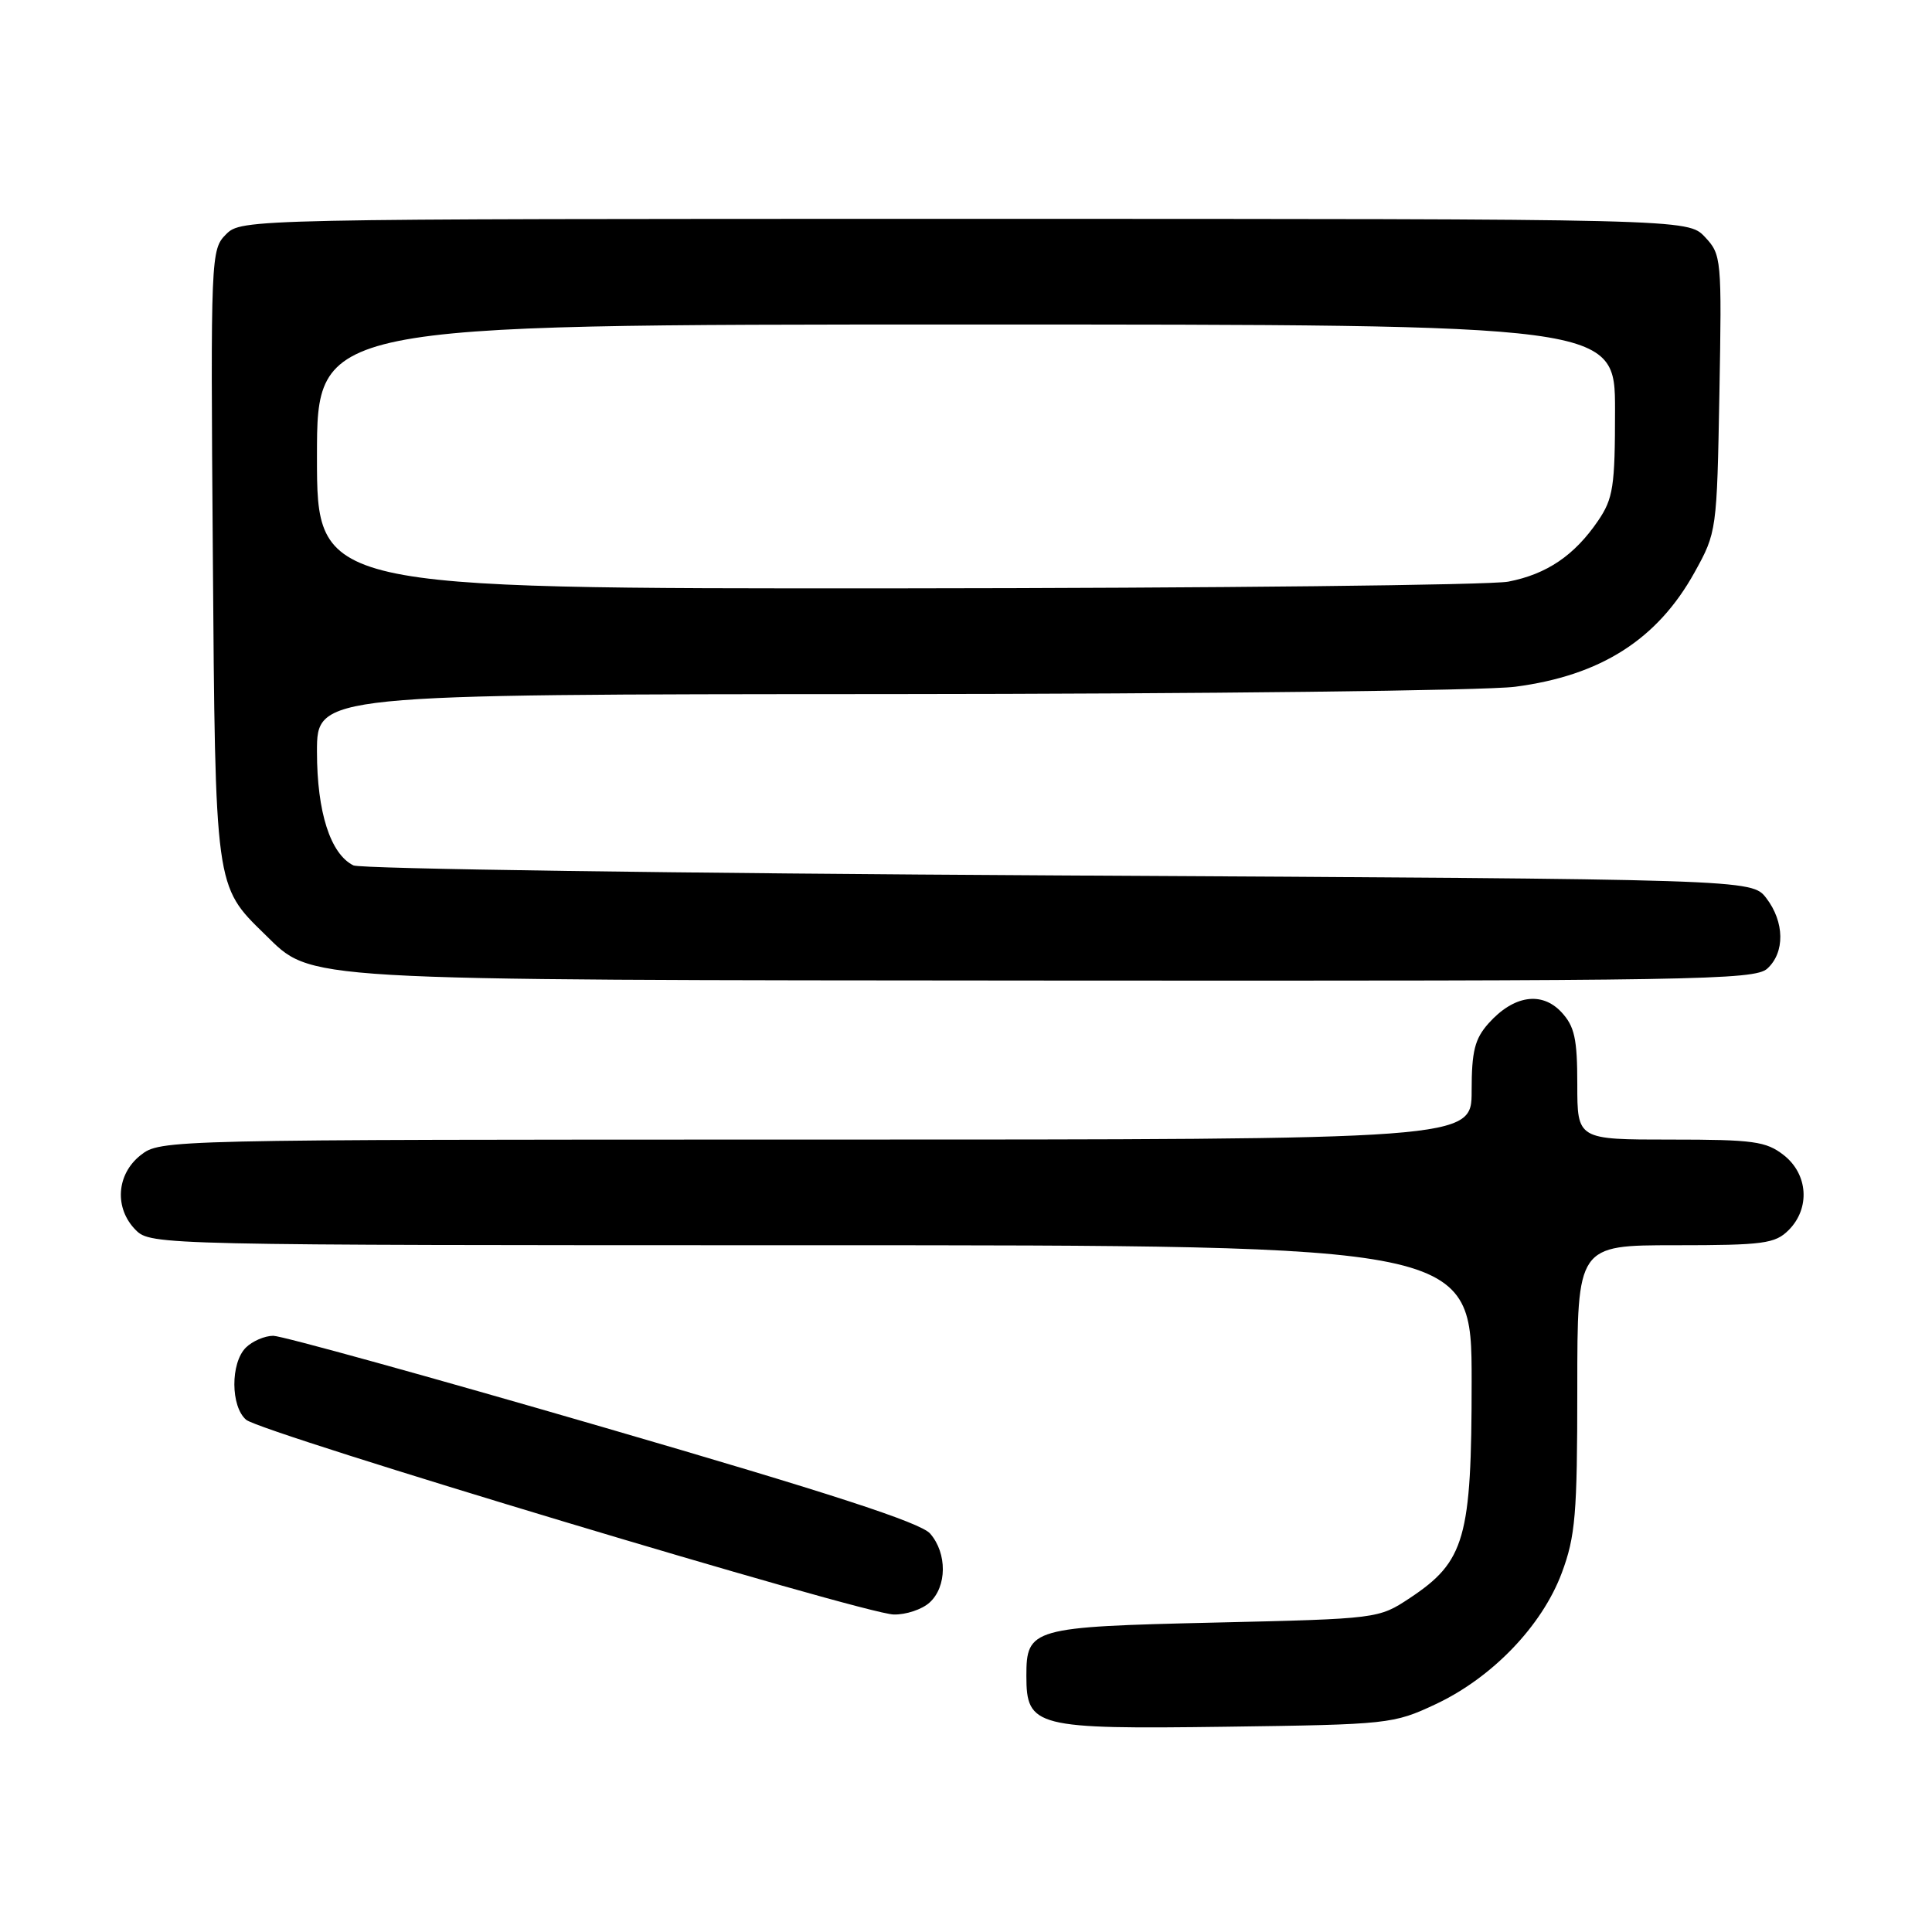 <?xml version="1.0" encoding="UTF-8" standalone="no"?>
<!DOCTYPE svg PUBLIC "-//W3C//DTD SVG 1.1//EN" "http://www.w3.org/Graphics/SVG/1.1/DTD/svg11.dtd" >
<svg xmlns="http://www.w3.org/2000/svg" xmlns:xlink="http://www.w3.org/1999/xlink" version="1.1" viewBox="0 0 256 256">
 <g >
 <path fill="currentColor"
d=" M 190.22 225.82 C 197.71 222.31 204.32 215.44 206.94 208.43 C 208.75 203.58 209.00 200.66 209.00 183.96 C 209.00 165.00 209.00 165.00 222.00 165.00 C 233.67 165.00 235.21 164.79 237.00 163.00 C 239.88 160.12 239.59 155.61 236.37 153.07 C 234.02 151.23 232.36 151.00 221.37 151.00 C 209.00 151.00 209.00 151.00 209.00 143.69 C 209.00 137.63 208.64 135.99 206.89 134.11 C 204.28 131.32 200.56 131.89 197.25 135.59 C 195.41 137.65 195.00 139.29 195.00 144.56 C 195.00 151.00 195.00 151.00 108.13 151.00 C 21.77 151.00 21.25 151.01 18.63 153.07 C 15.41 155.61 15.12 160.12 18.00 163.00 C 19.97 164.97 21.33 165.00 107.50 165.00 C 195.00 165.00 195.00 165.00 195.00 183.04 C 195.00 203.83 194.12 206.90 186.81 211.75 C 182.67 214.49 182.58 214.50 160.98 215.00 C 136.69 215.56 136.00 215.75 136.00 222.07 C 136.00 228.84 137.18 229.14 162.50 228.80 C 183.97 228.51 184.64 228.44 190.22 225.82 Z  M 123.17 212.35 C 125.49 210.25 125.52 205.82 123.25 203.21 C 121.99 201.75 109.91 197.83 79.89 189.10 C 57.00 182.44 37.34 177.00 36.21 177.00 C 35.07 177.00 33.44 177.71 32.57 178.57 C 30.53 180.62 30.55 186.37 32.62 188.13 C 34.63 189.84 114.43 213.84 118.42 213.93 C 120.03 213.97 122.17 213.26 123.17 212.35 Z  M 234.17 128.35 C 236.53 126.21 236.47 122.17 234.04 119.00 C 232.11 116.50 232.11 116.50 140.31 116.00 C 89.81 115.72 47.75 115.13 46.83 114.67 C 43.78 113.16 42.00 107.61 42.00 99.60 C 42.00 92.00 42.00 92.00 117.75 91.97 C 159.41 91.95 196.76 91.51 200.75 91.00 C 212.11 89.52 219.61 84.74 224.55 75.82 C 227.47 70.55 227.50 70.32 227.83 52.15 C 228.15 34.26 228.11 33.74 225.91 31.40 C 223.65 29.00 223.65 29.00 127.83 29.00 C 32.52 29.00 31.99 29.01 29.95 31.05 C 27.94 33.06 27.90 33.89 28.20 73.30 C 28.53 117.72 28.48 117.36 35.08 123.79 C 41.50 130.04 38.38 129.85 139.92 129.93 C 224.58 129.99 232.50 129.86 234.17 128.35 Z  M 42.00 60.50 C 42.00 43.00 42.00 43.00 128.00 43.00 C 214.00 43.00 214.00 43.00 214.00 54.35 C 214.00 64.48 213.76 66.06 211.75 69.01 C 208.62 73.60 204.96 76.08 199.86 77.07 C 197.46 77.53 160.96 77.93 118.75 77.96 C 42.00 78.00 42.00 78.00 42.00 60.50 Z "/>
</g>
</svg>